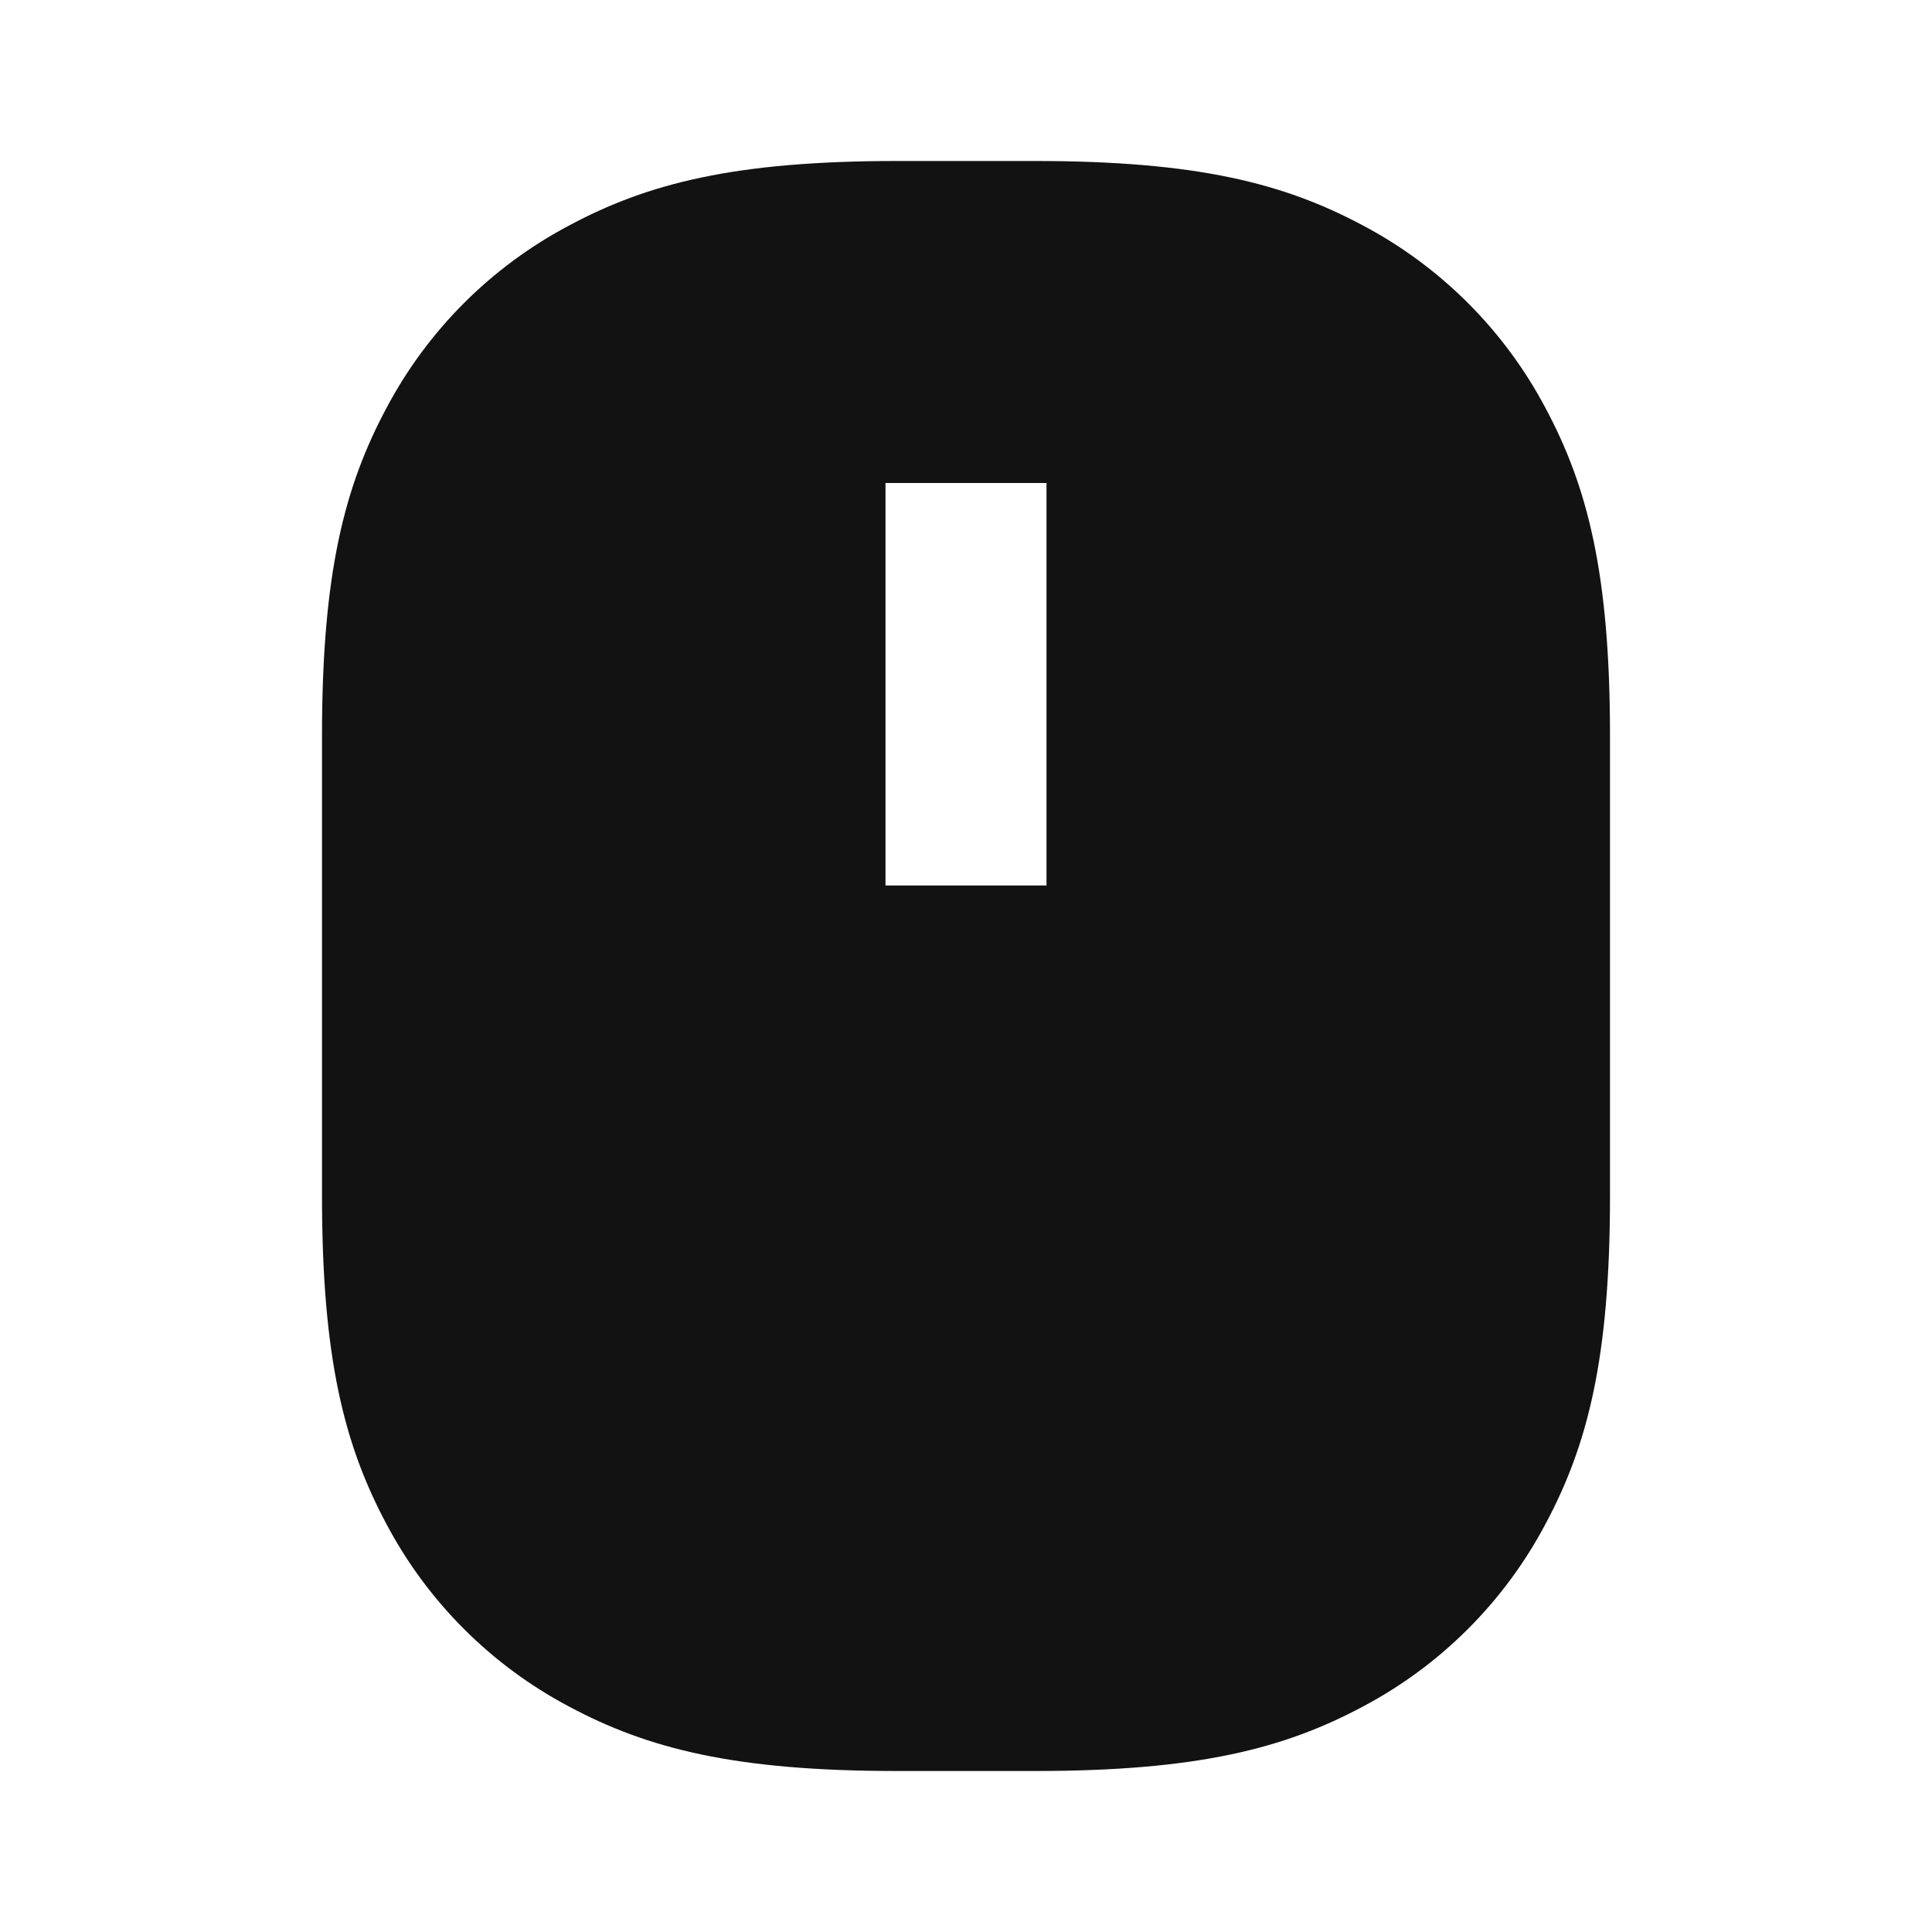 <svg width="24" height="24" viewBox="0 0 24 24" fill="none" xmlns="http://www.w3.org/2000/svg">
<g id="mouse-fill" clip-path="url(#clip0_8_2152)">
<g id="Group">
<path id="Vector" d="M11.141 2H12.859C14.873 2 15.953 2.278 16.931 2.801C17.897 3.312 18.688 4.103 19.199 5.069C19.722 6.047 20 7.127 20 9.141V14.859C20 16.873 19.722 17.953 19.199 18.931C18.688 19.897 17.897 20.688 16.931 21.199C15.953 21.722 14.873 22 12.859 22H11.14C9.126 22 8.046 21.722 7.068 21.199C6.102 20.688 5.311 19.897 4.8 18.931C4.278 17.953 4 16.873 4 14.859V9.14C4 7.126 4.278 6.046 4.801 5.068C5.313 4.102 6.103 3.312 7.07 2.801C8.047 2.278 9.127 2 11.141 2ZM11 6V11H13V6H11Z" fill="#121212"/>
</g>
</g>
<defs>
<clipPath id="clip0_8_2152">
<rect width="24" height="24" fill="white"/>
</clipPath>
</defs>
</svg>
